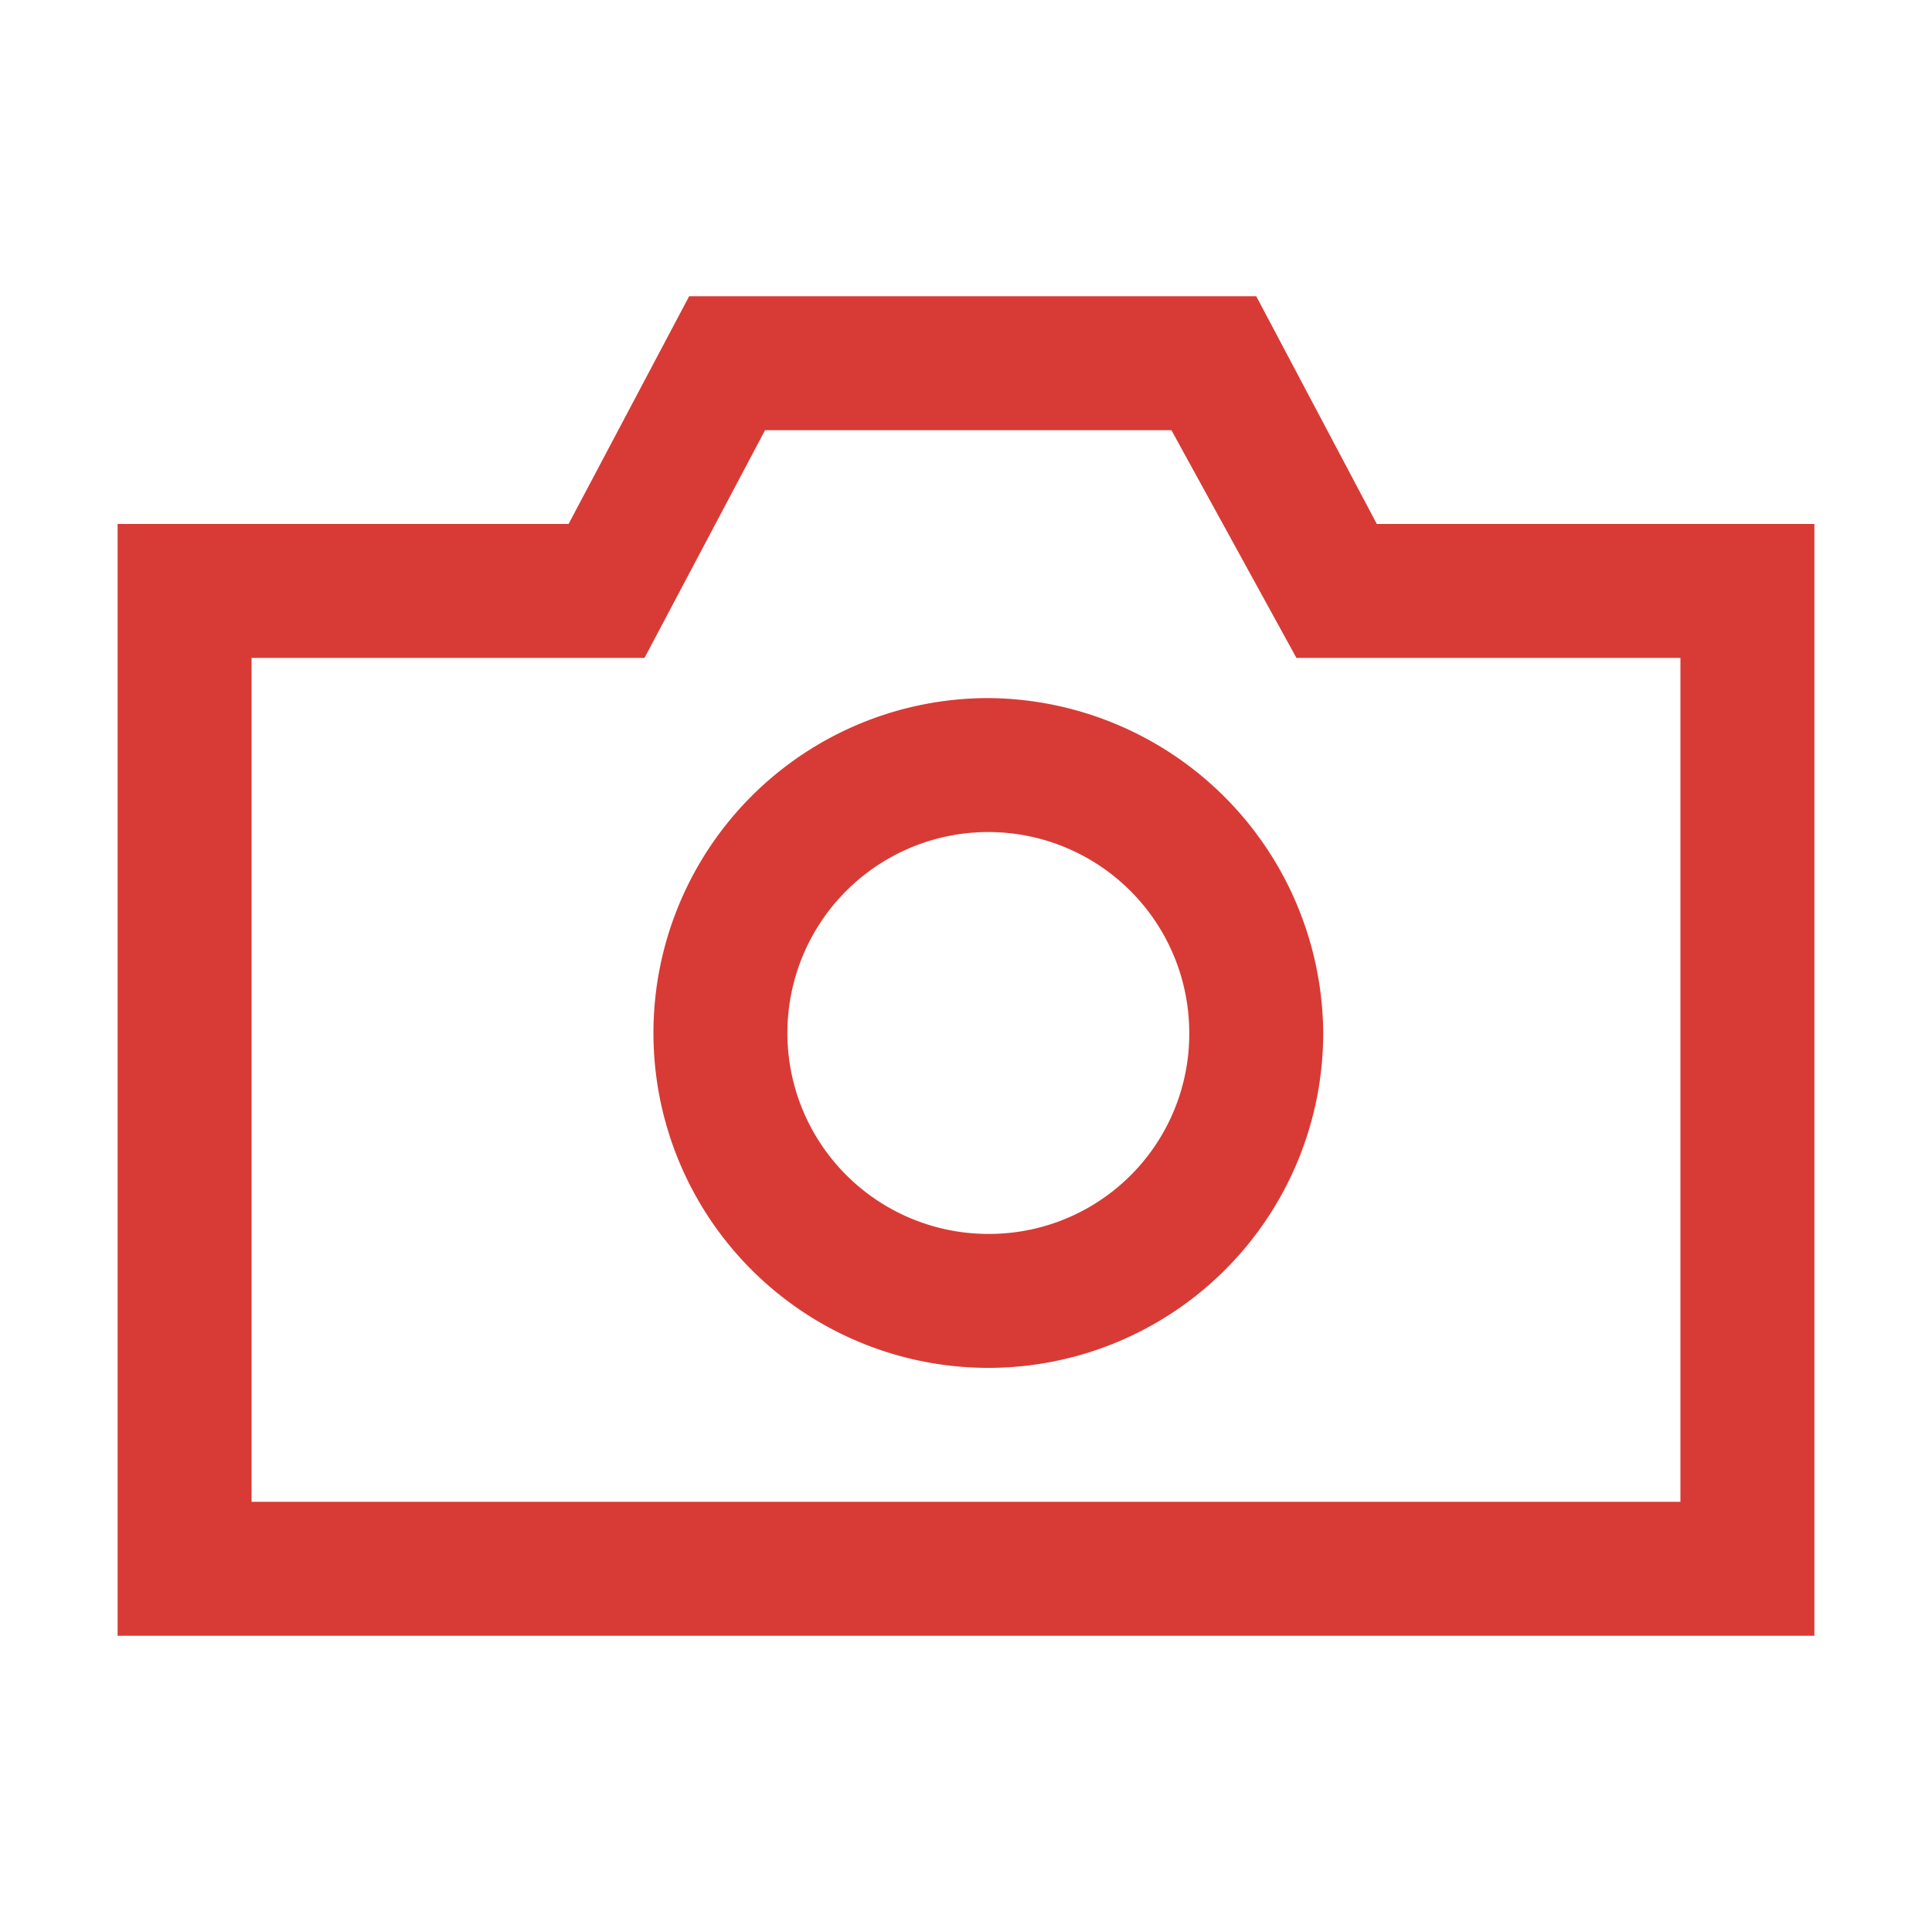 <?xml version="1.0" standalone="no"?><!DOCTYPE svg PUBLIC "-//W3C//DTD SVG 1.1//EN" "http://www.w3.org/Graphics/SVG/1.1/DTD/svg11.dtd"><svg t="1528523104451" class="icon" style="" viewBox="0 0 1024 1024" version="1.1" xmlns="http://www.w3.org/2000/svg" p-id="4239" xmlns:xlink="http://www.w3.org/1999/xlink" width="40" height="40"><defs><style type="text/css"></style></defs><path d="M523.833 370.001a177.498 177.498 0 1 0 177.498 177.498 178.682 178.682 0 0 0-177.498-177.498z m0 283.997a106.499 106.499 0 1 1 106.499-106.499 106.026 106.026 0 0 1-106.499 106.499z" fill="#D83B35" p-id="4240"></path><path d="M729.731 277.702L665.832 157.003H365.268l-63.899 120.699H62.337V866.997h899.325V277.702zM890.663 795.997H133.337V348.701h208.265l63.899-120.699h215.365l66.266 120.699H890.663z" fill="#D83B35" p-id="4241"></path></svg>